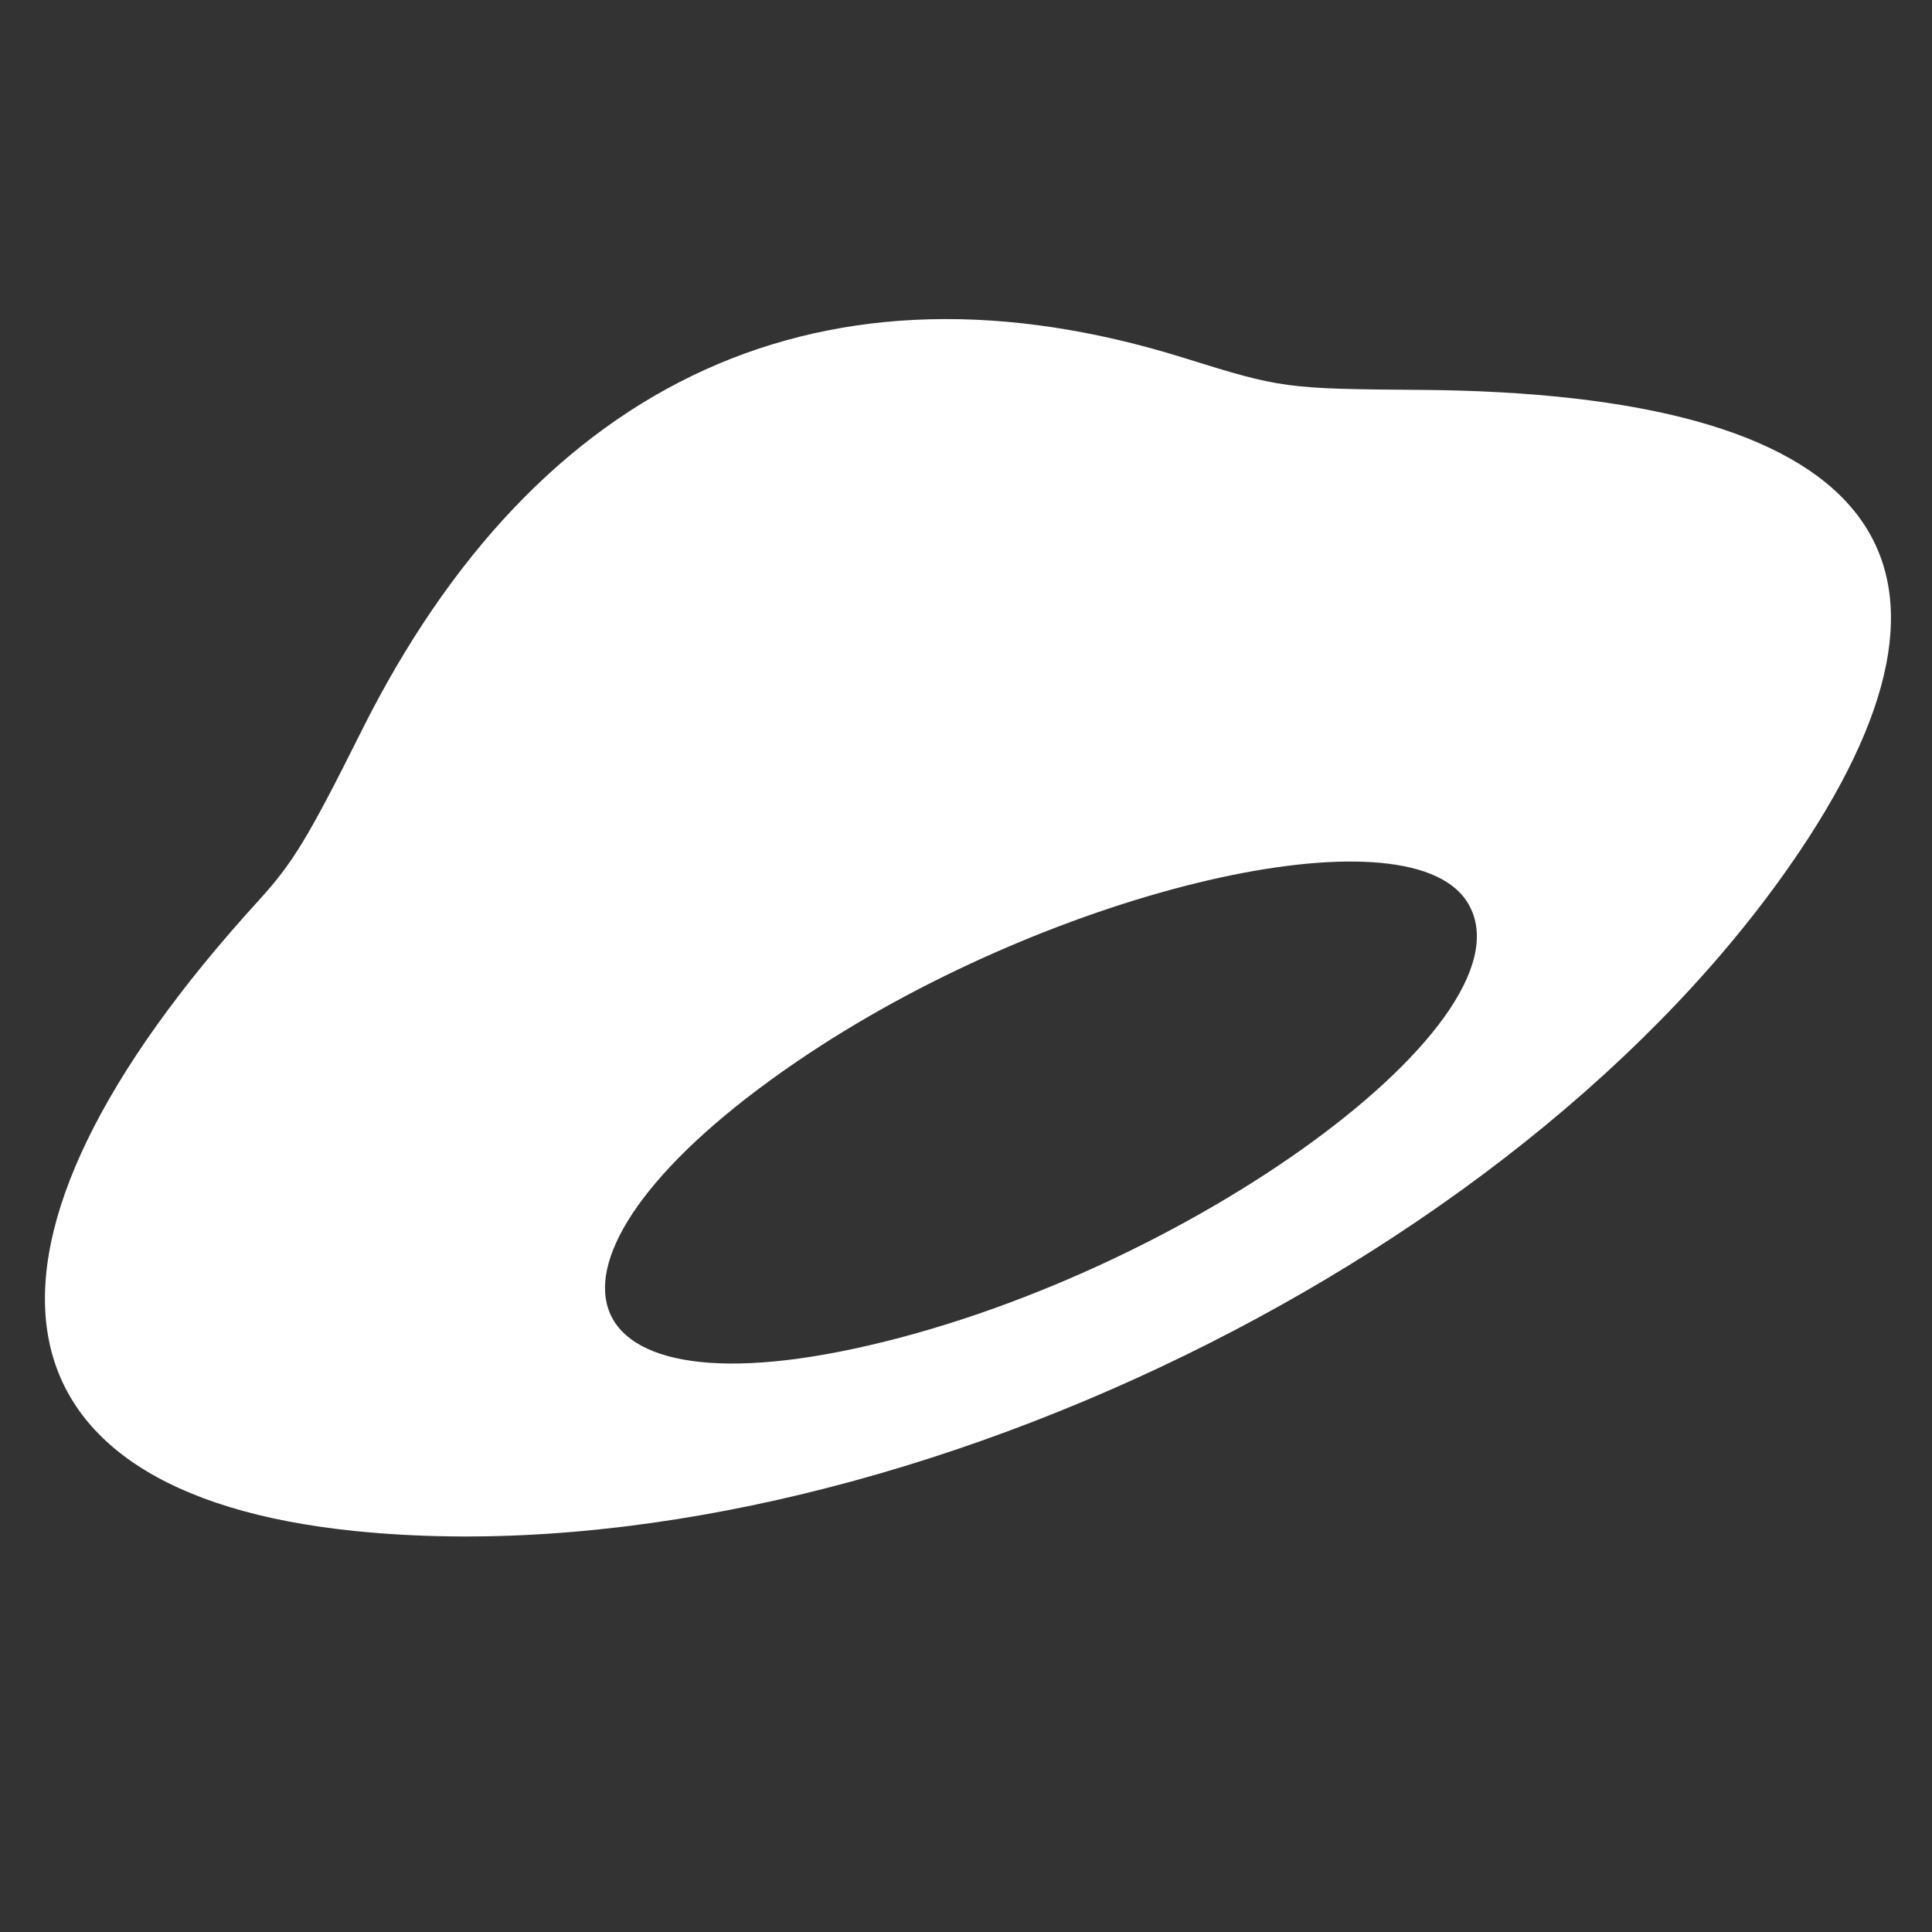<?xml version="1.0" encoding="UTF-8" standalone="no"?>
<!-- Created with Inkscape (http://www.inkscape.org/) -->

<svg
   version="1.1"
   id="svg1"
   width="682.667"
   height="682.667"
   viewBox="0 0 682.667 682.667"
   sodipodi:docname="YandexDisk.svg"
   inkscape:version="1.4 (e7c3feb100, 2024-10-09)"
   xmlns:inkscape="http://www.inkscape.org/namespaces/inkscape"
   xmlns:sodipodi="http://sodipodi.sourceforge.net/DTD/sodipodi-0.dtd"
   xmlns="http://www.w3.org/2000/svg"
   xmlns:svg="http://www.w3.org/2000/svg">
  <rect x="0" y="0" width="682.667" height="682.667" fill="#333333" stroke="none"/>
  <defs
     id="defs1" />
  <sodipodi:namedview
     id="namedview1"
     pagecolor="#ffffff"
     bordercolor="#000000"
     borderopacity="0.25"
     inkscape:showpageshadow="2"
     inkscape:pageopacity="0.0"
     inkscape:pagecheckerboard="0"
     inkscape:deskcolor="#d1d1d1"
     inkscape:zoom="1.696289"
     inkscape:cx="341.33334"
     inkscape:cy="341.33334"
     inkscape:window-width="2494"
     inkscape:window-height="1371"
     inkscape:window-x="0"
     inkscape:window-y="0"
     inkscape:window-maximized="1"
     inkscape:current-layer="g1" />
  <g
     inkscape:groupmode="layer"
     inkscape:label="Image"
     id="g1">
    <path
       style="fill:#ffffff"
       d="M 125.179,540.954 C -7.218,527.397 -20.372,440.683 91.388,318.193 103.505,304.913 108.896,296.032 127.643,258.469 190.197,133.128 291.985,86.954 418.512,126.518 c 34.14,10.675 35.832,10.904 83.333,11.246 158.447,1.142 204.906,57.585 134.122,162.947 -99.654,148.333 -333.634,258.382 -510.789,240.243 z m 176.515,-64.37 C 418.654,451.509 545.14,359.048 518.179,318.332 496.4,285.442 373.886,313.864 285.848,372.232 182.946,440.454 192.003,500.099 301.694,476.584 Z"
       id="path1" />
  </g>
</svg>
